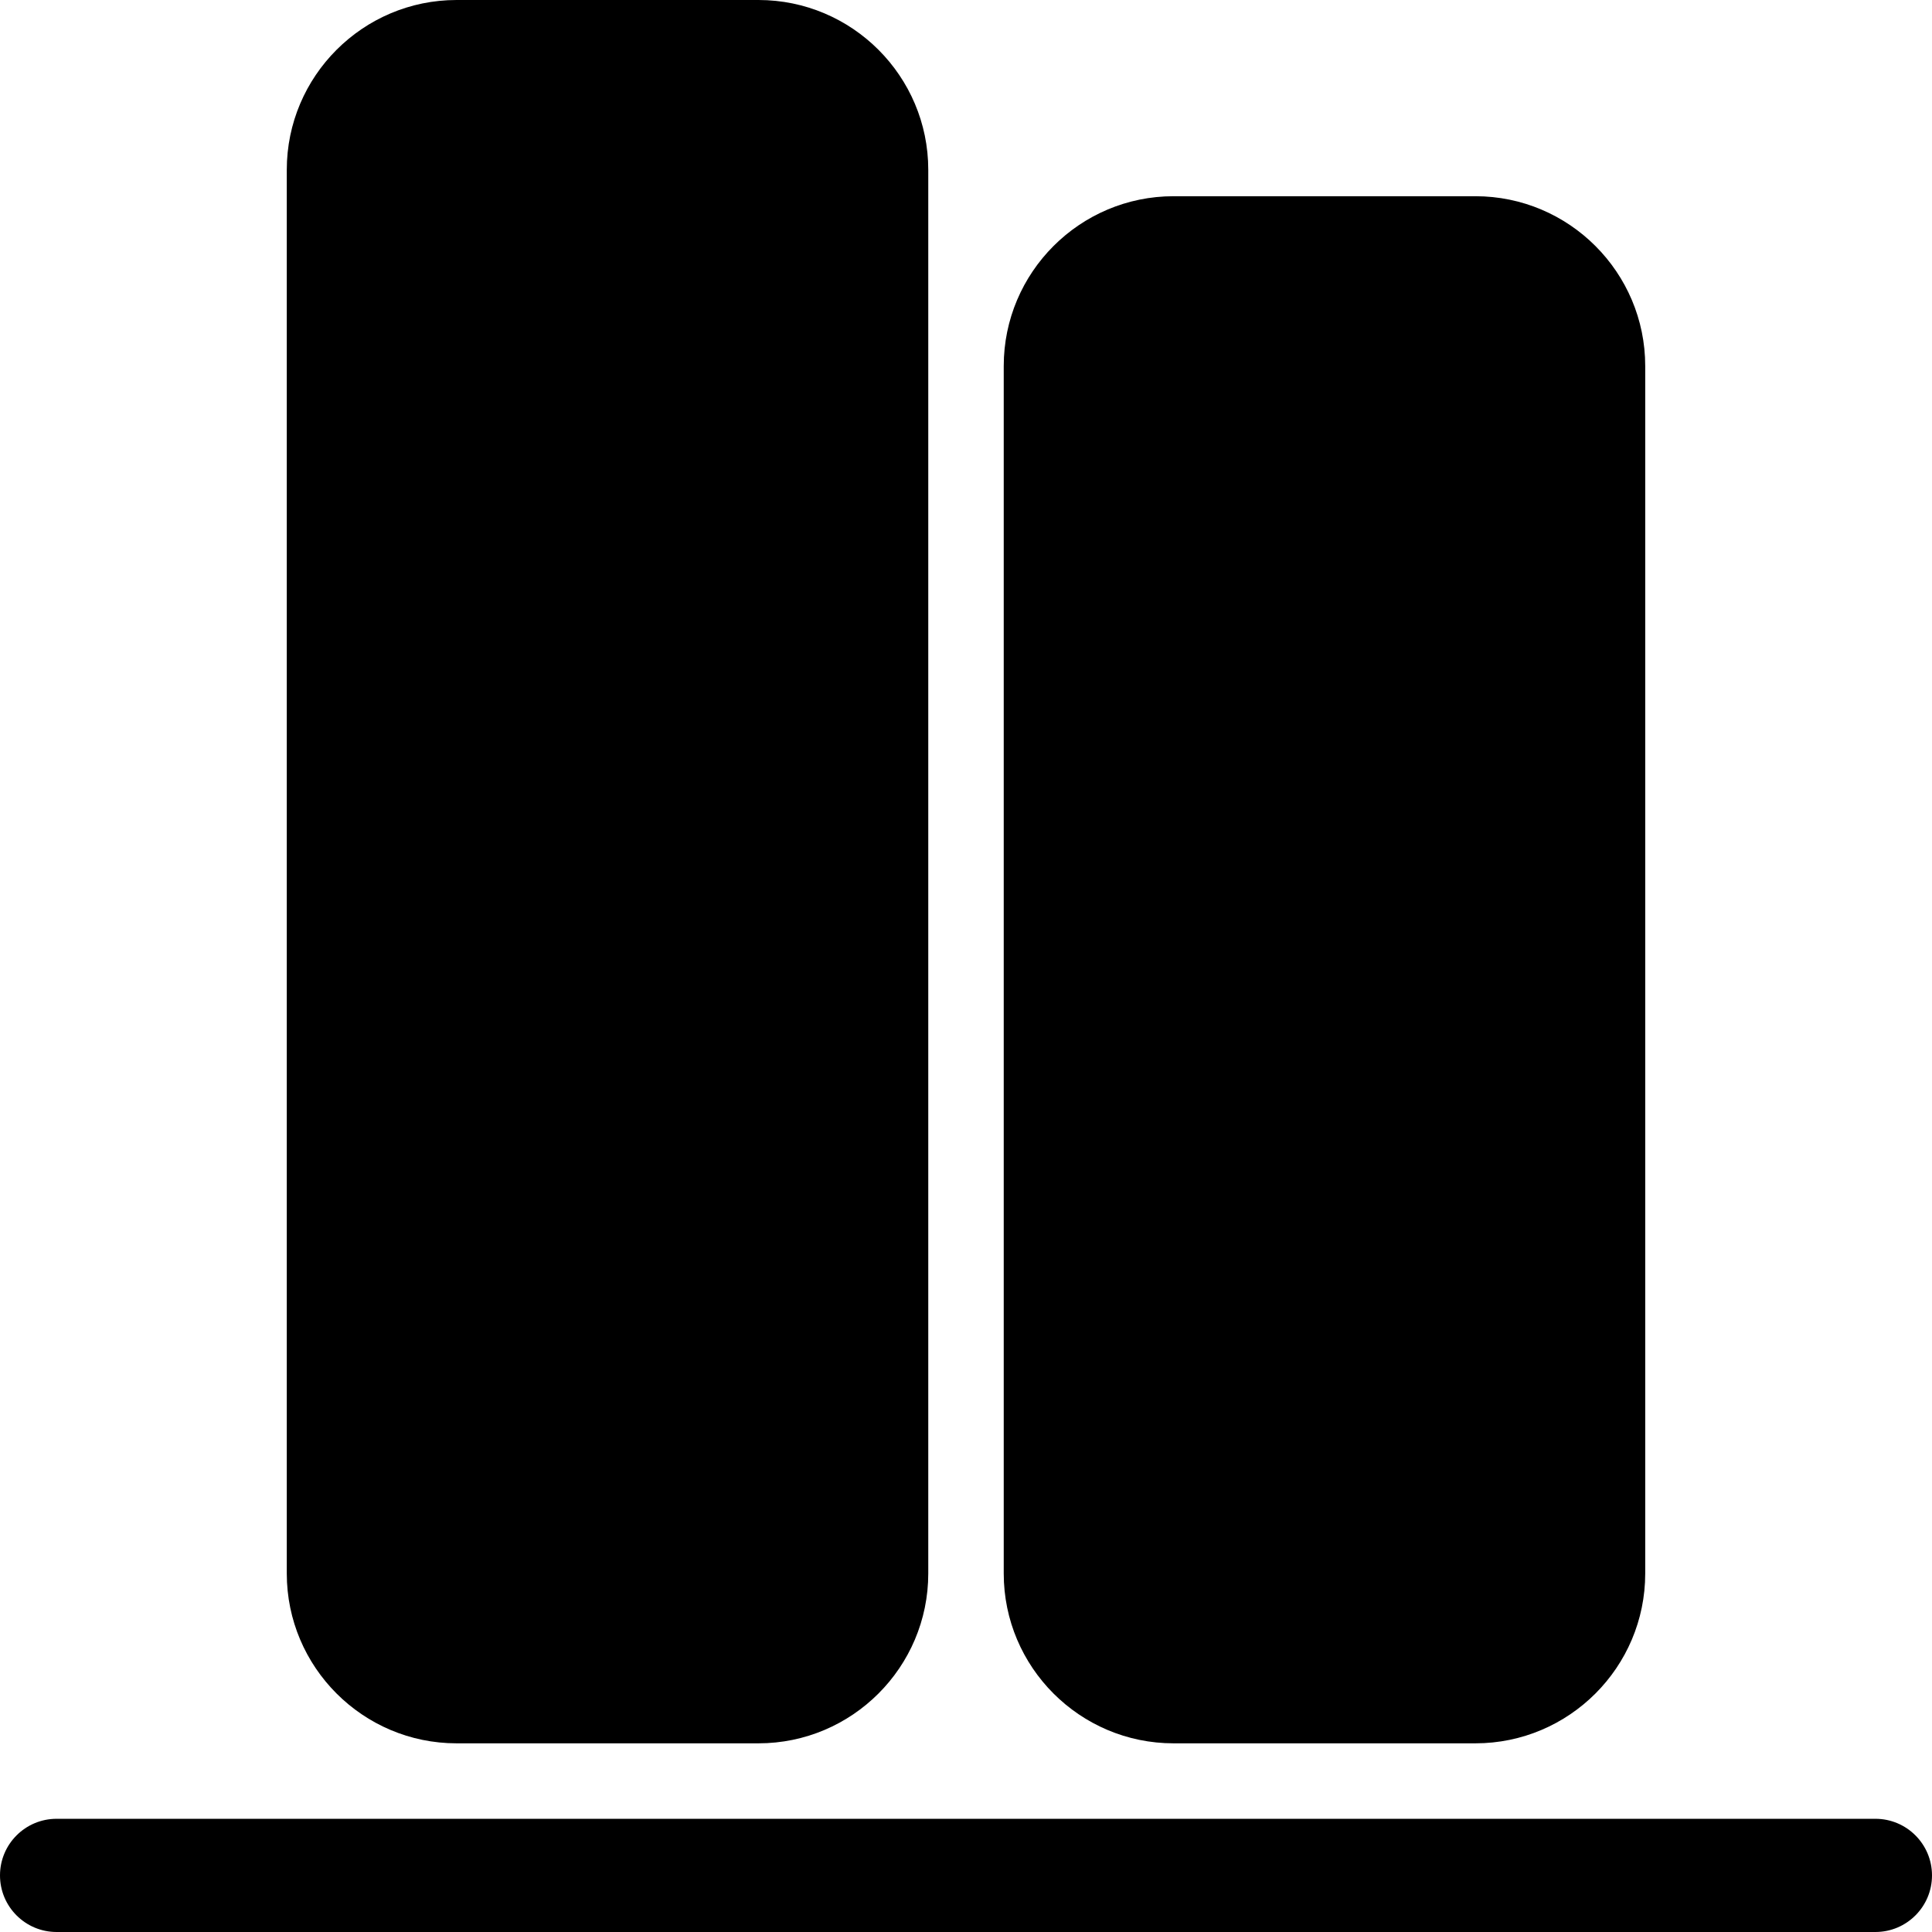 <?xml version="1.0" encoding="iso-8859-1"?>
<!-- Generator: Adobe Illustrator 19.0.0, SVG Export Plug-In . SVG Version: 6.00 Build 0)  -->
<svg version="1.1" id="Capa_1" xmlns="http://www.w3.org/2000/svg" xmlns:xlink="http://www.w3.org/1999/xlink" x="0px" y="0px"
	 viewBox="0 0 512 512" style="enable-background:new 0 0 512 512;" xml:space="preserve">
<g>
	<g>
		<path d="M497,482H15c-8.284,0-15,6.716-15,15s6.716,15,15,15h482c8.284,0,15-6.716,15-15S505.284,482,497,482z"/>
	</g>
</g>
<g>
	<g>
		<path d="M391,52h-80c-24.813,0-45,20.187-45,45v320c0,24.813,20.187,45,45,45h80c24.813,0,45-20.187,45-45V97
			C436,72.187,415.813,52,391,52z"/>
	</g>
</g>
<g>
	<g>
		<path d="M201,0h-80C96.187,0,76,20.187,76,45v372c0,24.813,20.187,45,45,45h80c24.813,0,45-20.187,45-45V45
			C246,20.187,225.813,0,201,0z"/>
	</g>
</g>
<g>
</g>
<g>
</g>
<g>
</g>
<g>
</g>
<g>
</g>
<g>
</g>
<g>
</g>
<g>
</g>
<g>
</g>
<g>
</g>
<g>
</g>
<g>
</g>
<g>
</g>
<g>
</g>
<g>
</g>
</svg>
